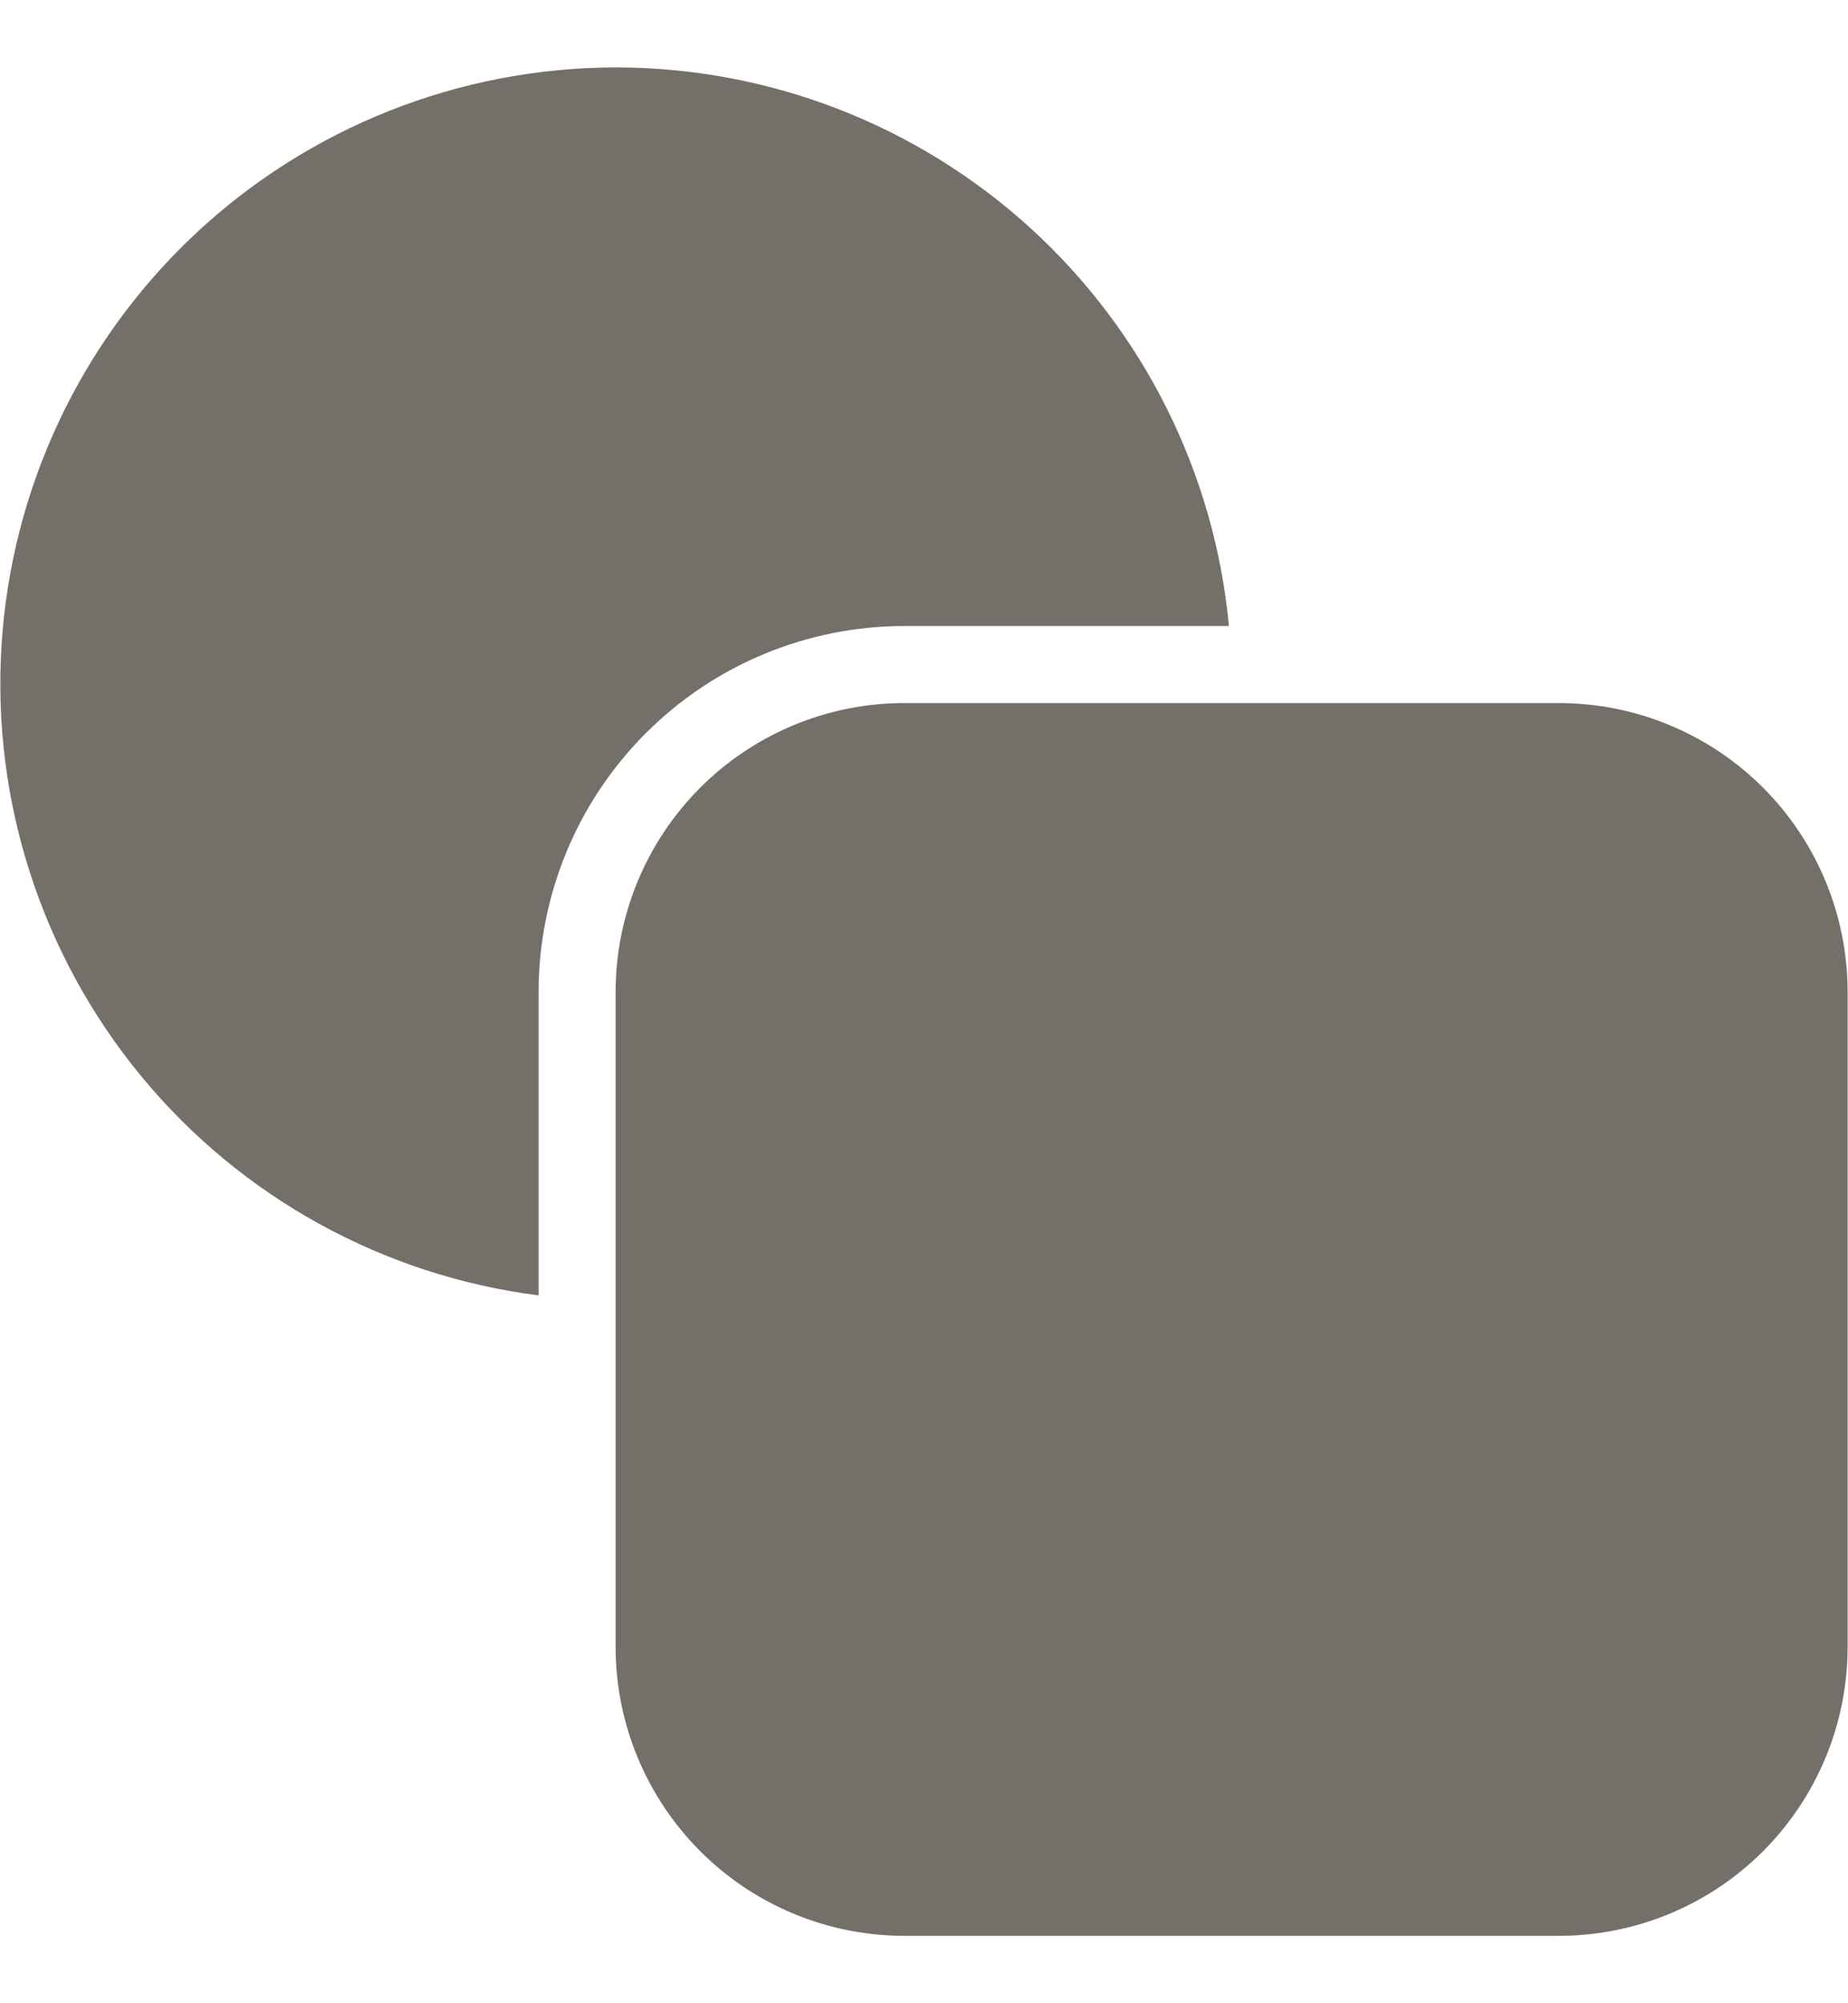 <svg width="24" height="26" viewBox="0 0 24 26" fill="none" xmlns="http://www.w3.org/2000/svg">
<path d="M6.995 12.875V16.813C4.978 16.556 3.134 15.541 1.839 13.974C0.543 12.406 -0.107 10.405 0.02 8.375C0.147 6.345 1.043 4.44 2.524 3.047C4.006 1.654 5.962 0.878 7.995 0.875C9.987 0.875 11.908 1.618 13.381 2.959C14.854 4.3 15.774 6.142 15.96 8.125H11.745C10.486 8.125 9.278 8.625 8.387 9.516C7.496 10.407 6.995 11.615 6.995 12.875ZM11.745 9.125C10.751 9.125 9.797 9.52 9.094 10.223C8.391 10.927 7.995 11.88 7.995 12.875V21.375C7.995 22.37 8.391 23.323 9.094 24.027C9.797 24.73 10.751 25.125 11.745 25.125H20.245C21.24 25.125 22.194 24.73 22.897 24.027C23.6 23.323 23.995 22.37 23.995 21.375V12.875C23.995 11.88 23.6 10.927 22.897 10.223C22.194 9.52 21.24 9.125 20.245 9.125H11.745Z" fill="#747069"/>
</svg>
